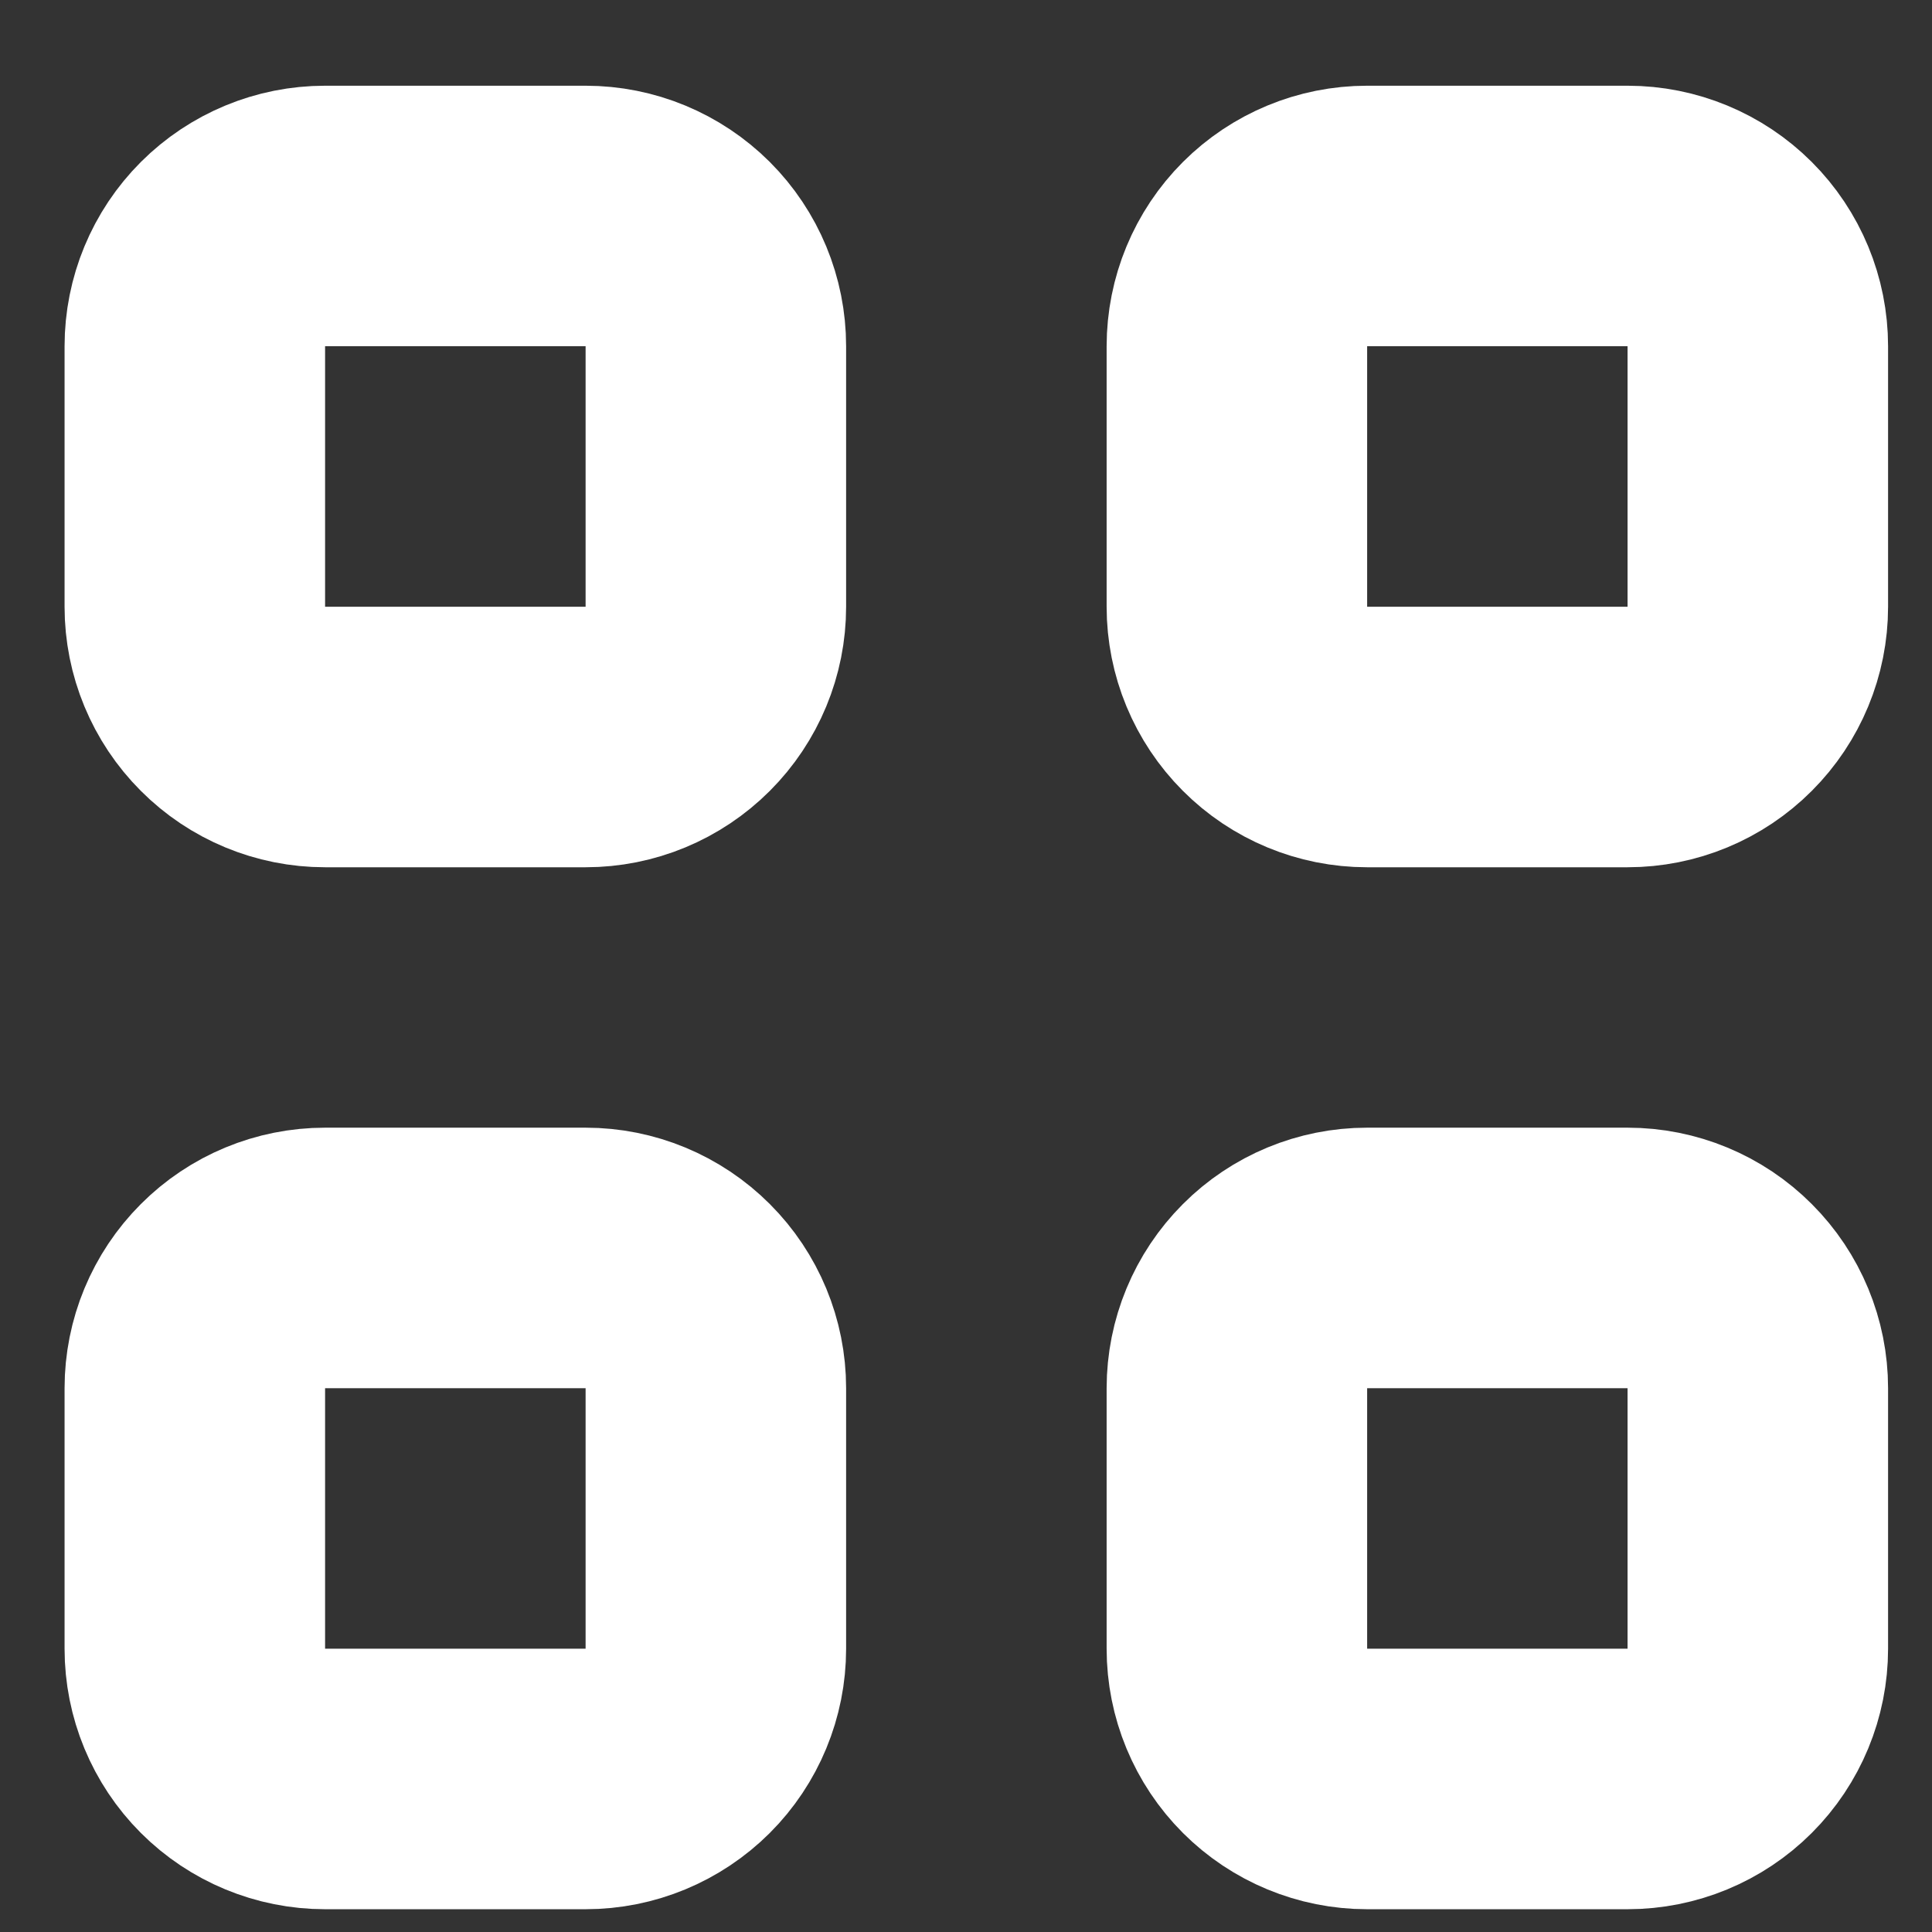 <svg width="19" height="19" viewBox="0 0 19 19" fill="none" xmlns="http://www.w3.org/2000/svg">
<rect x="0" y="0" width="19" height="19" fill="#333333" stroke="none"/>
<path d="M2.291 2.499C2.531 2.259 2.857 2.124 3.197 2.124H5.759C6.099 2.124 6.424 2.259 6.665 2.499C6.905 2.739 7.04 3.065 7.04 3.405V5.967C7.04 6.306 6.905 6.632 6.665 6.872C6.424 7.113 6.099 7.248 5.759 7.248H3.197C2.857 7.248 2.531 7.113 2.291 6.872C2.051 6.632 1.916 6.306 1.916 5.967V3.405C1.916 3.065 2.051 2.739 2.291 2.499ZM2.291 12.747C2.531 12.506 2.857 12.371 3.197 12.371H5.759C6.099 12.371 6.424 12.506 6.665 12.747C6.905 12.987 7.04 13.313 7.04 13.652V16.214C7.04 16.554 6.905 16.88 6.665 17.12C6.424 17.36 6.099 17.495 5.759 17.495H3.197C2.857 17.495 2.531 17.36 2.291 17.12C2.051 16.88 1.916 16.554 1.916 16.214V13.652C1.916 13.313 2.051 12.987 2.291 12.747ZM12.164 3.405C12.164 3.065 12.299 2.739 12.539 2.499C12.779 2.259 13.105 2.124 13.444 2.124H16.006C16.346 2.124 16.672 2.259 16.912 2.499C17.152 2.739 17.287 3.065 17.287 3.405V5.967C17.287 6.306 17.152 6.632 16.912 6.872C16.672 7.113 16.346 7.248 16.006 7.248H13.444C13.105 7.248 12.779 7.113 12.539 6.872C12.299 6.632 12.164 6.306 12.164 5.967V3.405ZM12.164 13.652C12.164 13.313 12.299 12.987 12.539 12.747C12.779 12.506 13.105 12.371 13.444 12.371H16.006C16.346 12.371 16.672 12.506 16.912 12.747C17.152 12.987 17.287 13.313 17.287 13.652V16.214C17.287 16.554 17.152 16.88 16.912 17.12C16.672 17.36 16.346 17.495 16.006 17.495H13.444C13.105 17.495 12.779 17.36 12.539 17.12C12.299 16.88 12.164 16.554 12.164 16.214V13.652Z" stroke="white" stroke-width="2.562"/>
</svg>
